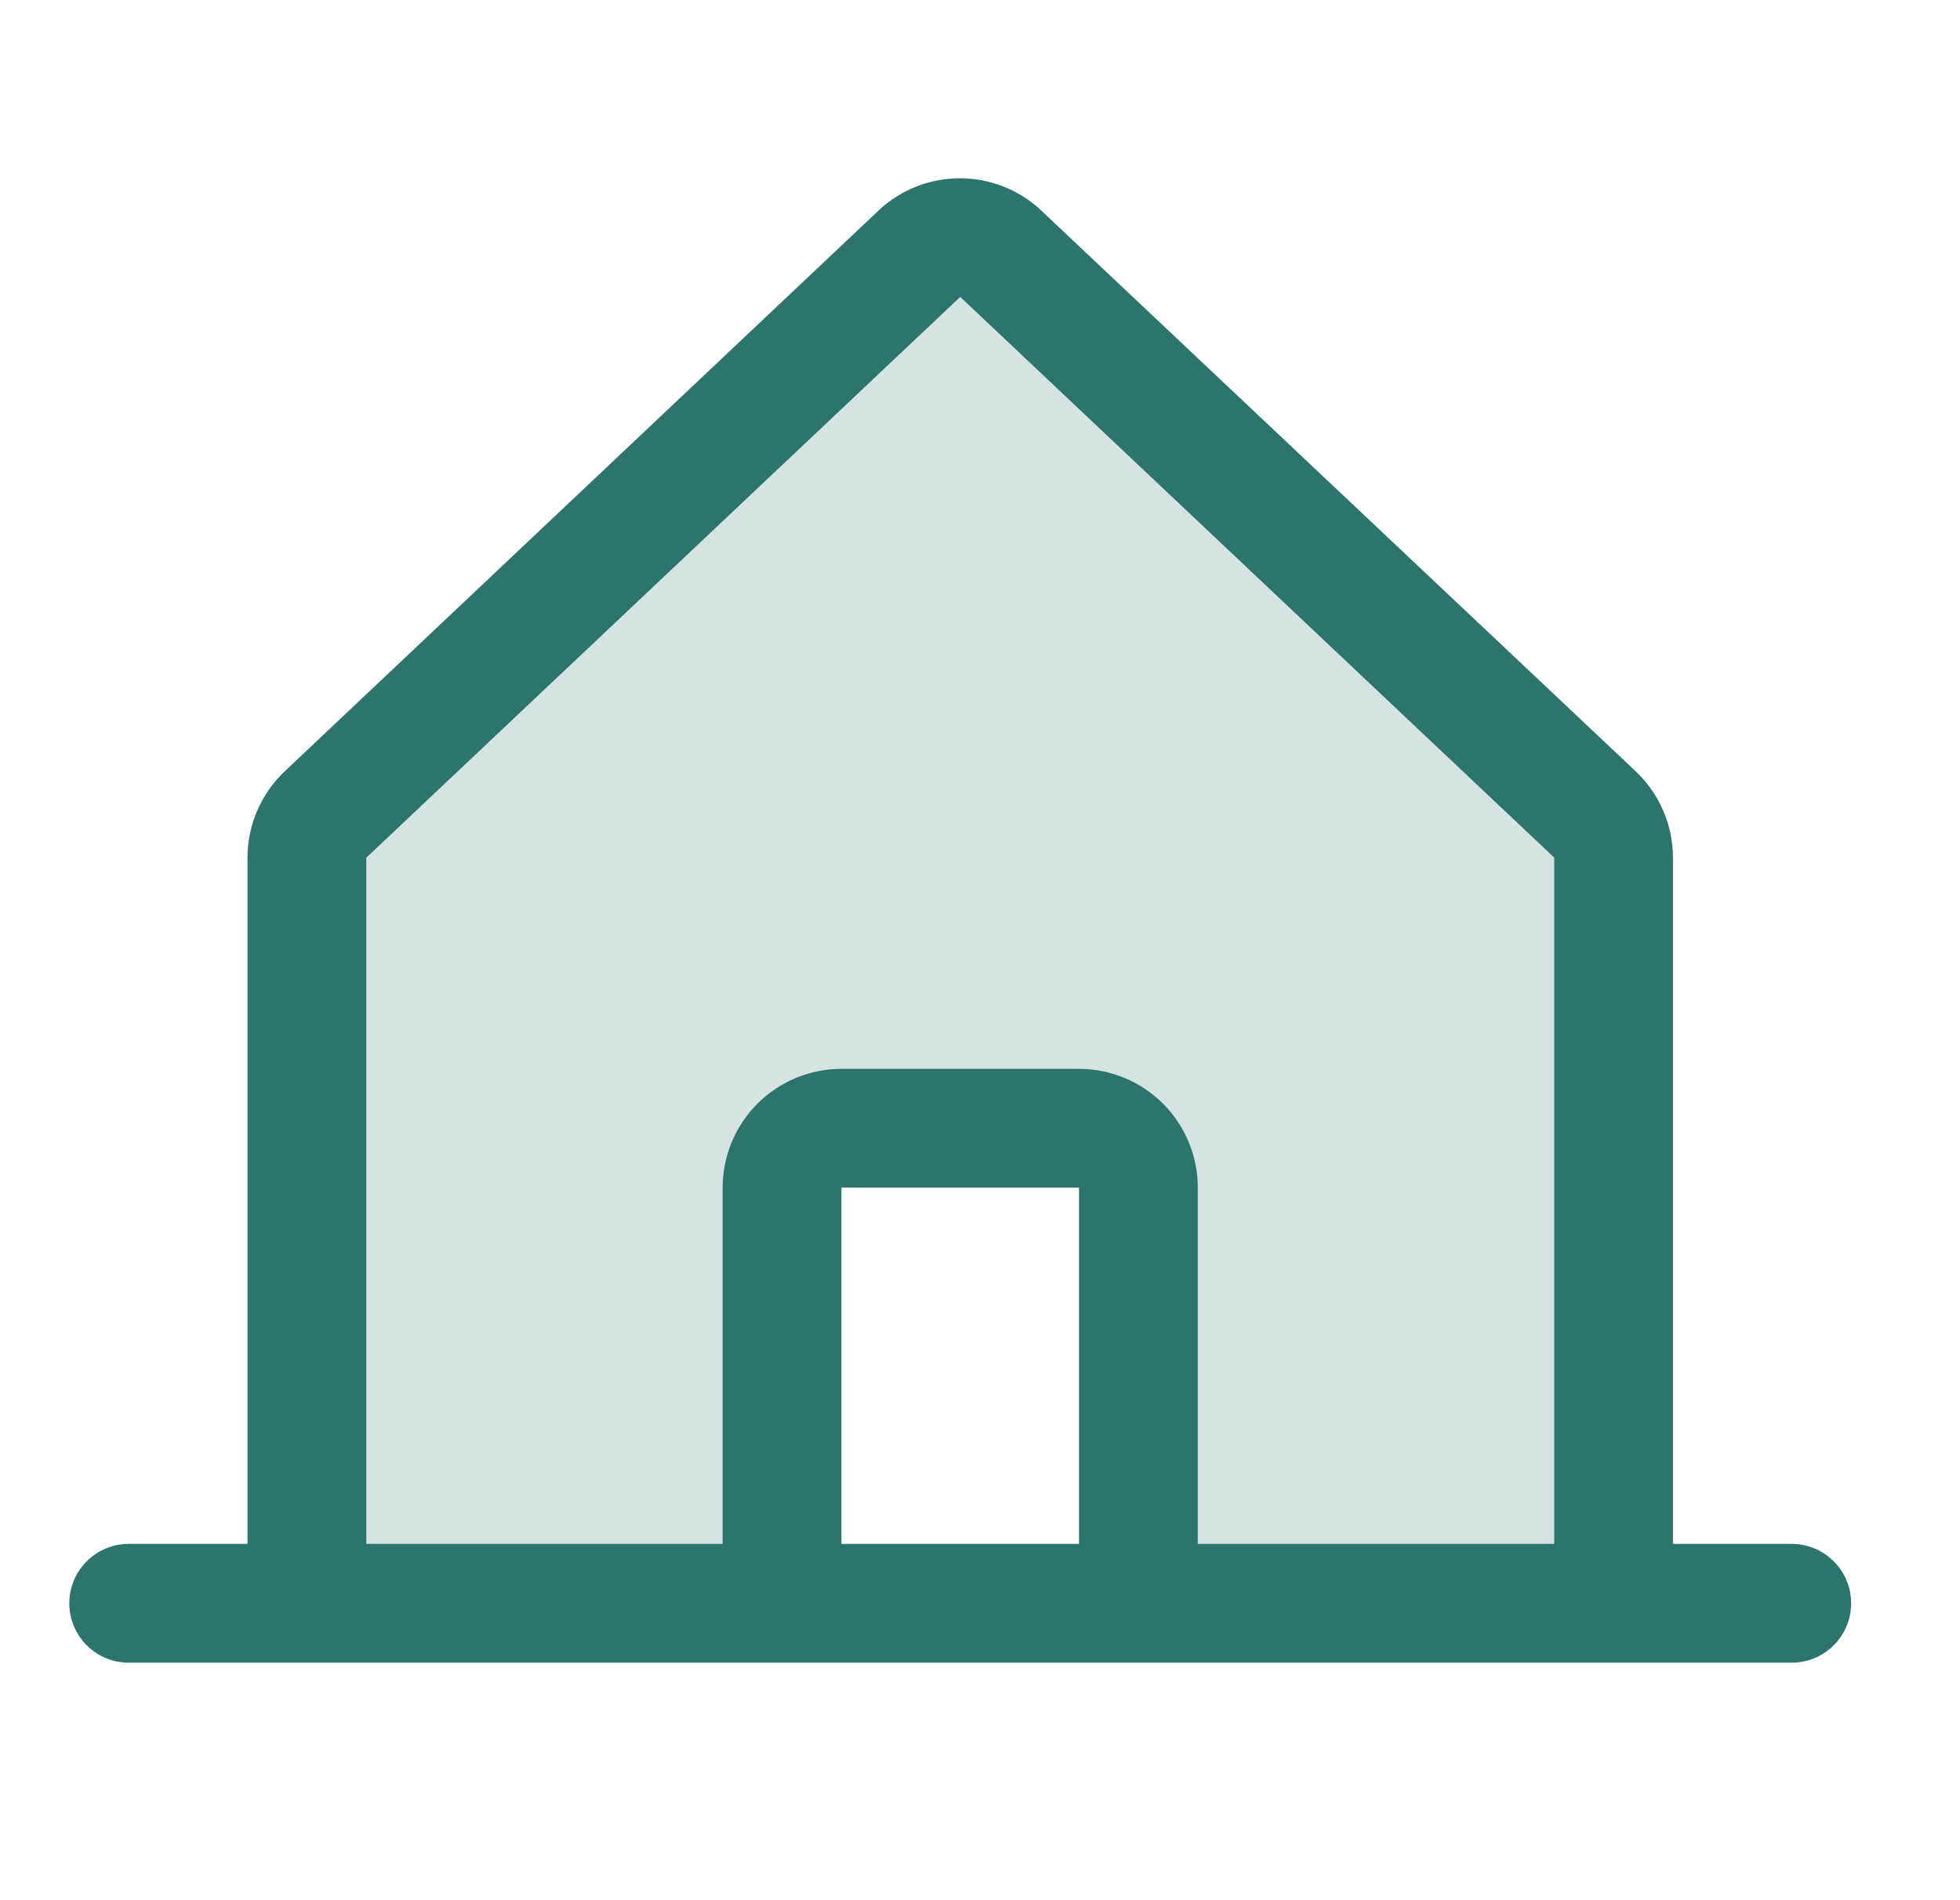 <svg width="33" height="32" viewBox="0 0 33 32" fill="none" xmlns="http://www.w3.org/2000/svg">
<g clip-path="url(#clip0_853_963)">
<path opacity="0.2" d="M27.167 14.443V27H19.167V20C19.167 19.735 19.062 19.48 18.874 19.293C18.687 19.105 18.432 19 18.167 19H14.167C13.902 19 13.647 19.105 13.46 19.293C13.272 19.48 13.167 19.735 13.167 20V27H5.167V14.443C5.167 14.303 5.196 14.165 5.253 14.038C5.309 13.91 5.391 13.796 5.494 13.703L15.495 4.26C15.679 4.092 15.919 4 16.168 4C16.417 4 16.657 4.092 16.841 4.26L26.841 13.703C26.944 13.796 27.026 13.911 27.082 14.038C27.138 14.165 27.167 14.303 27.167 14.443Z" fill="#2D746D"/>
<path d="M30.167 26H28.167V14.444C28.167 14.167 28.11 13.893 27.998 13.64C27.887 13.386 27.724 13.159 27.521 12.971L17.521 3.536C17.516 3.532 17.511 3.527 17.507 3.522C17.139 3.188 16.659 3.002 16.161 3.002C15.664 3.002 15.184 3.188 14.816 3.522L14.802 3.536L4.813 12.971C4.609 13.159 4.447 13.386 4.336 13.64C4.224 13.893 4.167 14.167 4.167 14.444V26H2.167C1.902 26 1.647 26.105 1.46 26.293C1.272 26.48 1.167 26.735 1.167 27C1.167 27.265 1.272 27.52 1.46 27.707C1.647 27.895 1.902 28 2.167 28H30.167C30.432 28 30.687 27.895 30.874 27.707C31.062 27.52 31.167 27.265 31.167 27C31.167 26.735 31.062 26.48 30.874 26.293C30.687 26.105 30.432 26 30.167 26ZM6.167 14.444L6.181 14.431L16.167 5L26.154 14.429L26.168 14.441V26H20.167V20C20.167 19.47 19.956 18.961 19.581 18.586C19.206 18.211 18.697 18 18.167 18H14.167C13.637 18 13.128 18.211 12.753 18.586C12.378 18.961 12.167 19.47 12.167 20V26H6.167V14.444ZM18.167 26H14.167V20H18.167V26Z" fill="#2D746D"/>
</g>
<defs>
<clipPath id="clip0_853_963">
<rect width="32" height="32" fill="white" transform="translate(0.167)"/>
</clipPath>
</defs>
</svg>

